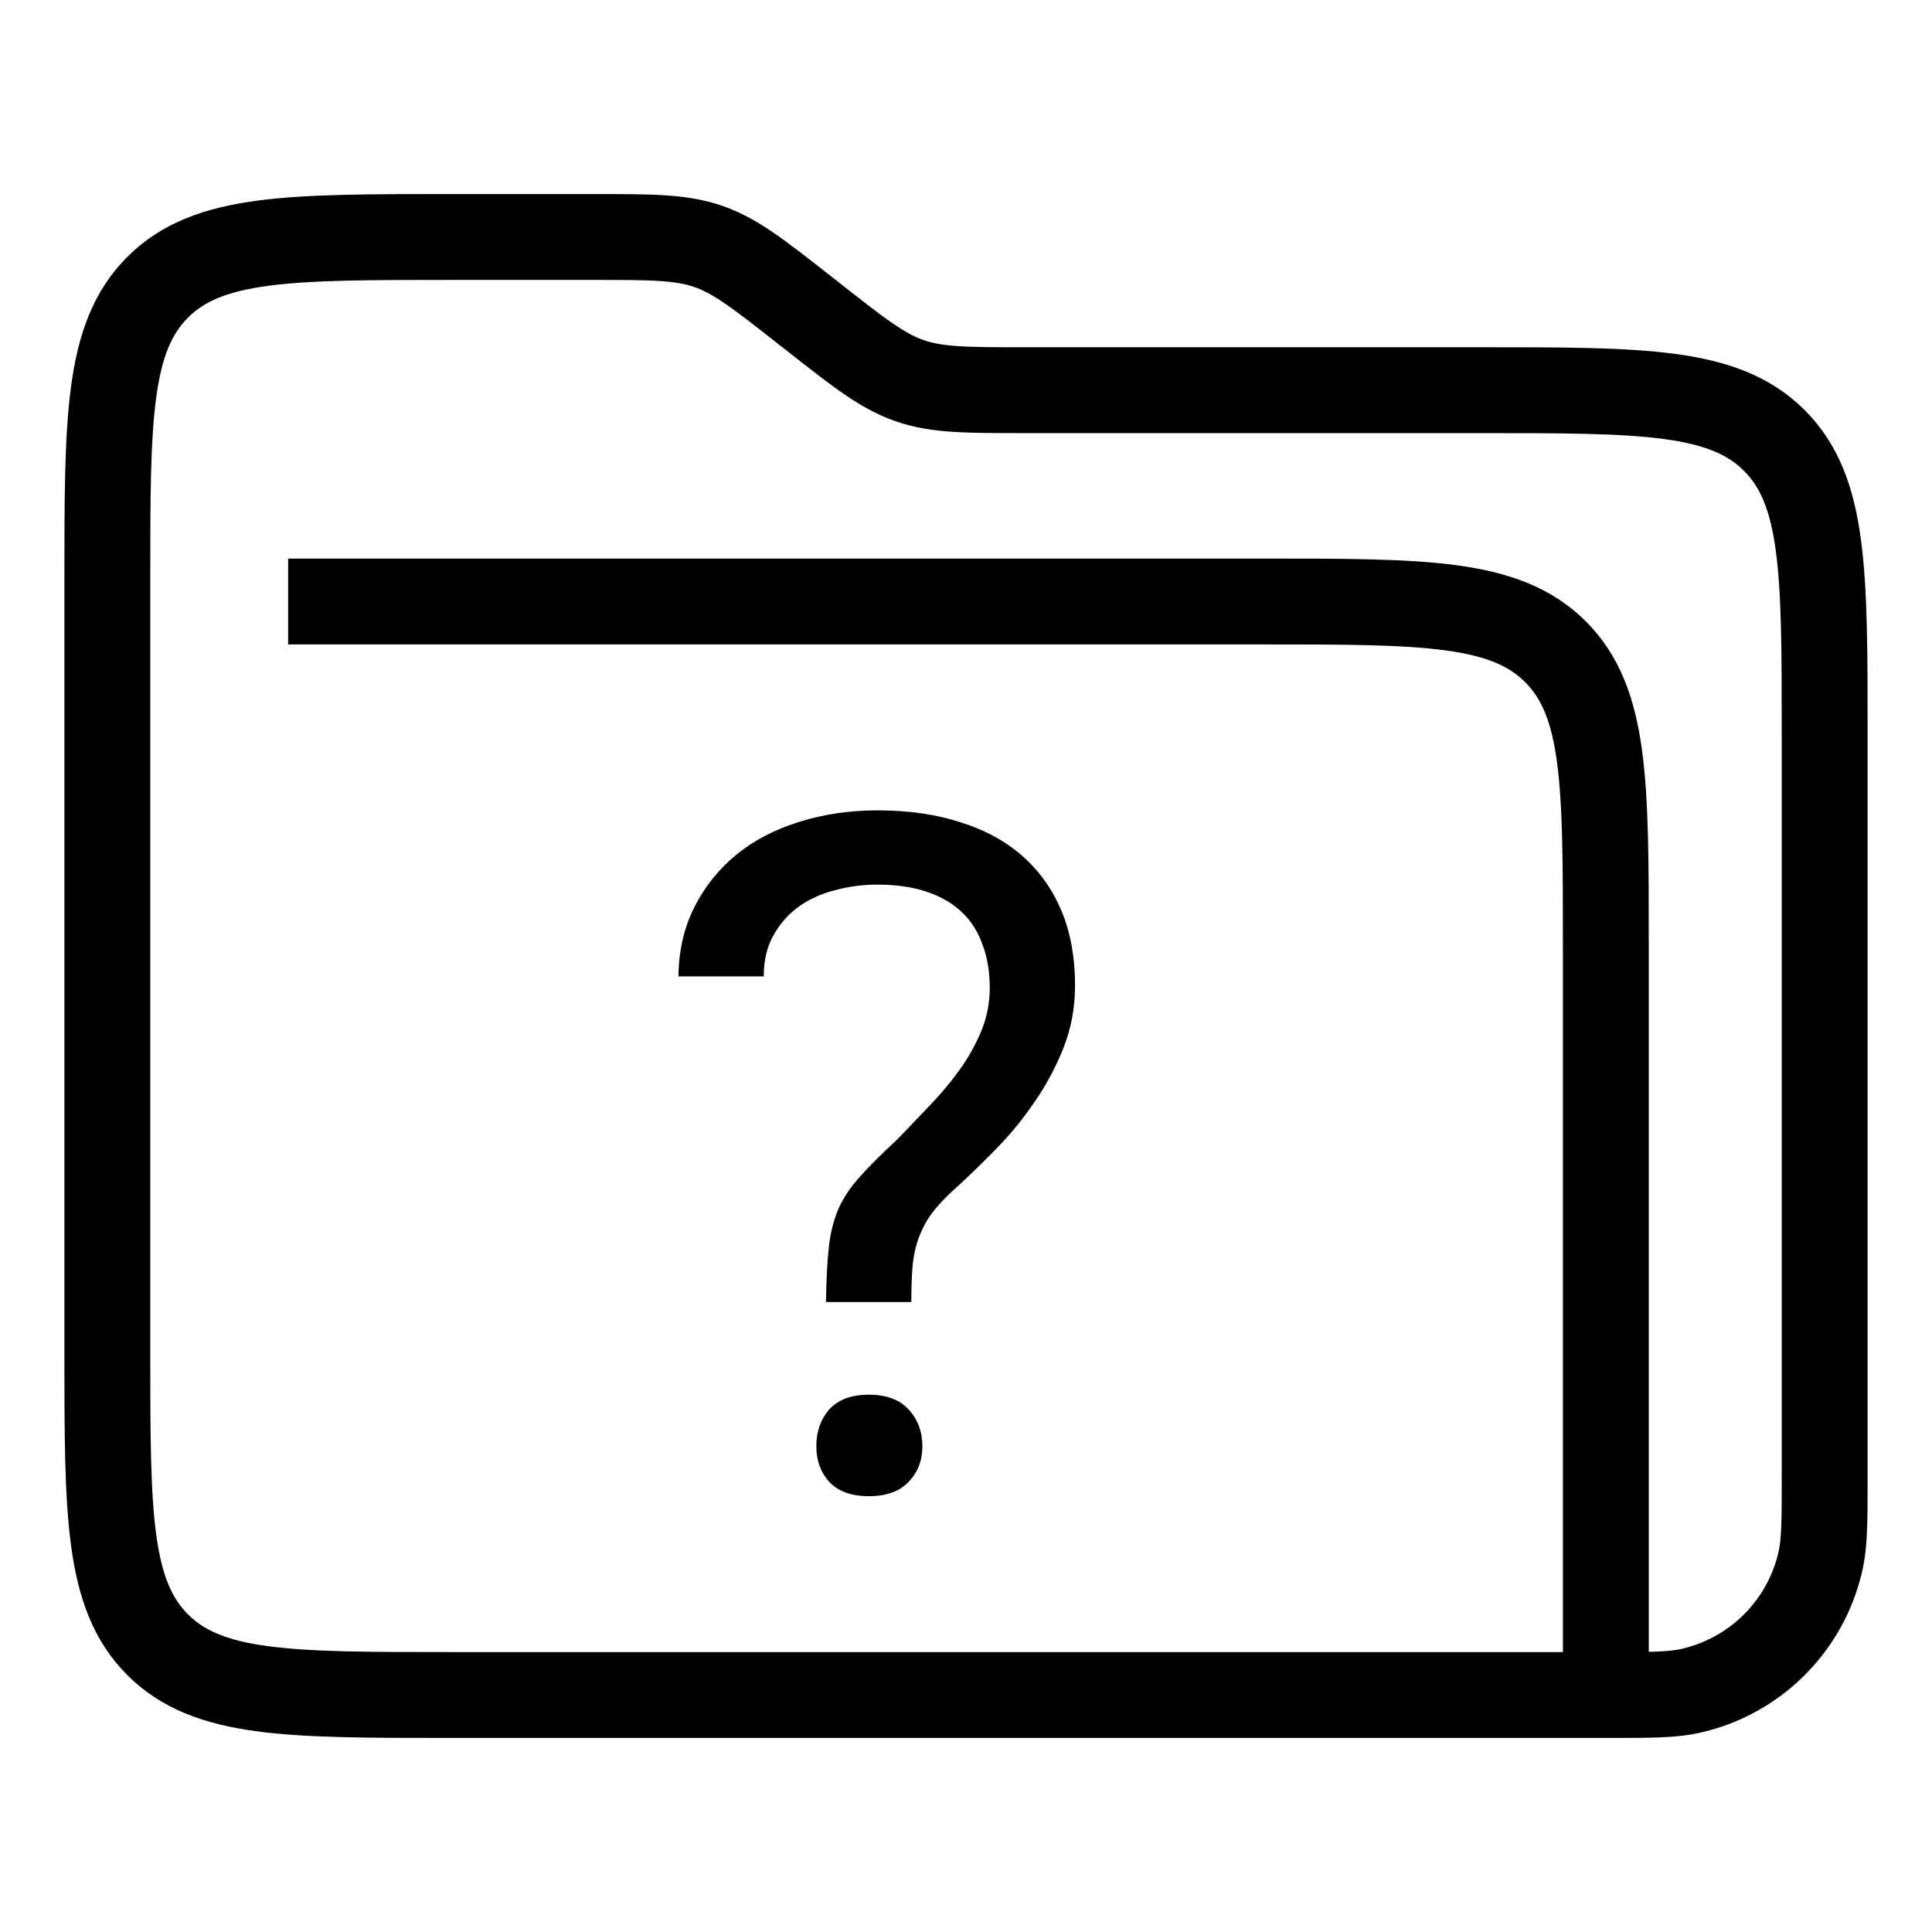 <svg width="45" height="45" viewBox="0 0 45 45" fill="none" xmlns="http://www.w3.org/2000/svg">
<path d="M6.711 14.01H29.403C33.174 14.01 35.06 14.01 36.231 15.181C37.403 16.353 37.403 18.239 37.403 22.01V39.48M37.403 39.48H10.5C6.729 39.48 4.843 39.48 3.672 38.309C2.5 37.137 2.5 35.252 2.5 31.48V13.52C2.5 9.748 2.5 7.863 3.672 6.691C4.843 5.52 6.729 5.52 10.5 5.52H13.806C15.176 5.52 15.861 5.52 16.496 5.739C17.131 5.959 17.67 6.382 18.747 7.228L18.94 7.379C20.017 8.226 20.556 8.649 21.191 8.868C21.826 9.088 22.511 9.088 23.881 9.088H34.5C38.271 9.088 40.157 9.088 41.328 10.26C42.5 11.431 42.5 13.317 42.5 17.088V34.383C42.5 35.403 42.5 35.913 42.408 36.335C42.074 37.862 40.881 39.054 39.355 39.388C38.932 39.48 38.423 39.48 37.403 39.48V39.48Z" stroke="black" stroke-width="2"/>
<path d="M19.239 30.326C19.246 29.81 19.268 29.388 19.304 29.058C19.34 28.722 19.415 28.421 19.529 28.156C19.644 27.898 19.809 27.651 20.023 27.415C20.238 27.171 20.525 26.885 20.883 26.555C21.126 26.305 21.373 26.047 21.624 25.782C21.882 25.517 22.118 25.238 22.333 24.944C22.541 24.658 22.713 24.353 22.849 24.031C22.985 23.709 23.053 23.369 23.053 23.011C23.053 22.638 22.999 22.309 22.892 22.022C22.791 21.729 22.641 21.482 22.44 21.281C22.218 21.059 21.939 20.891 21.602 20.776C21.266 20.662 20.879 20.604 20.442 20.604C20.106 20.604 19.776 20.647 19.454 20.733C19.139 20.812 18.86 20.937 18.616 21.109C18.366 21.288 18.165 21.514 18.015 21.786C17.864 22.051 17.789 22.37 17.789 22.742H15.802C15.809 22.14 15.934 21.6 16.178 21.12C16.421 20.64 16.751 20.232 17.166 19.895C17.574 19.566 18.058 19.315 18.616 19.143C19.182 18.964 19.791 18.875 20.442 18.875C21.166 18.875 21.81 18.968 22.376 19.154C22.949 19.333 23.432 19.598 23.826 19.949C24.22 20.3 24.521 20.726 24.729 21.227C24.936 21.729 25.04 22.302 25.04 22.946C25.04 23.462 24.951 23.949 24.771 24.407C24.592 24.858 24.363 25.284 24.084 25.685C23.805 26.094 23.49 26.473 23.139 26.824C22.795 27.175 22.455 27.501 22.118 27.802C21.903 28.009 21.735 28.206 21.613 28.392C21.499 28.579 21.413 28.768 21.355 28.962C21.298 29.155 21.262 29.363 21.248 29.585C21.234 29.8 21.227 30.047 21.227 30.326H19.239ZM19.014 33.688C19.014 33.345 19.114 33.058 19.314 32.829C19.522 32.6 19.83 32.485 20.238 32.485C20.646 32.485 20.954 32.6 21.162 32.829C21.377 33.058 21.484 33.345 21.484 33.688C21.484 34.018 21.377 34.294 21.162 34.516C20.954 34.737 20.646 34.849 20.238 34.849C19.83 34.849 19.522 34.737 19.314 34.516C19.114 34.294 19.014 34.018 19.014 33.688Z" fill="black"/>
</svg>
